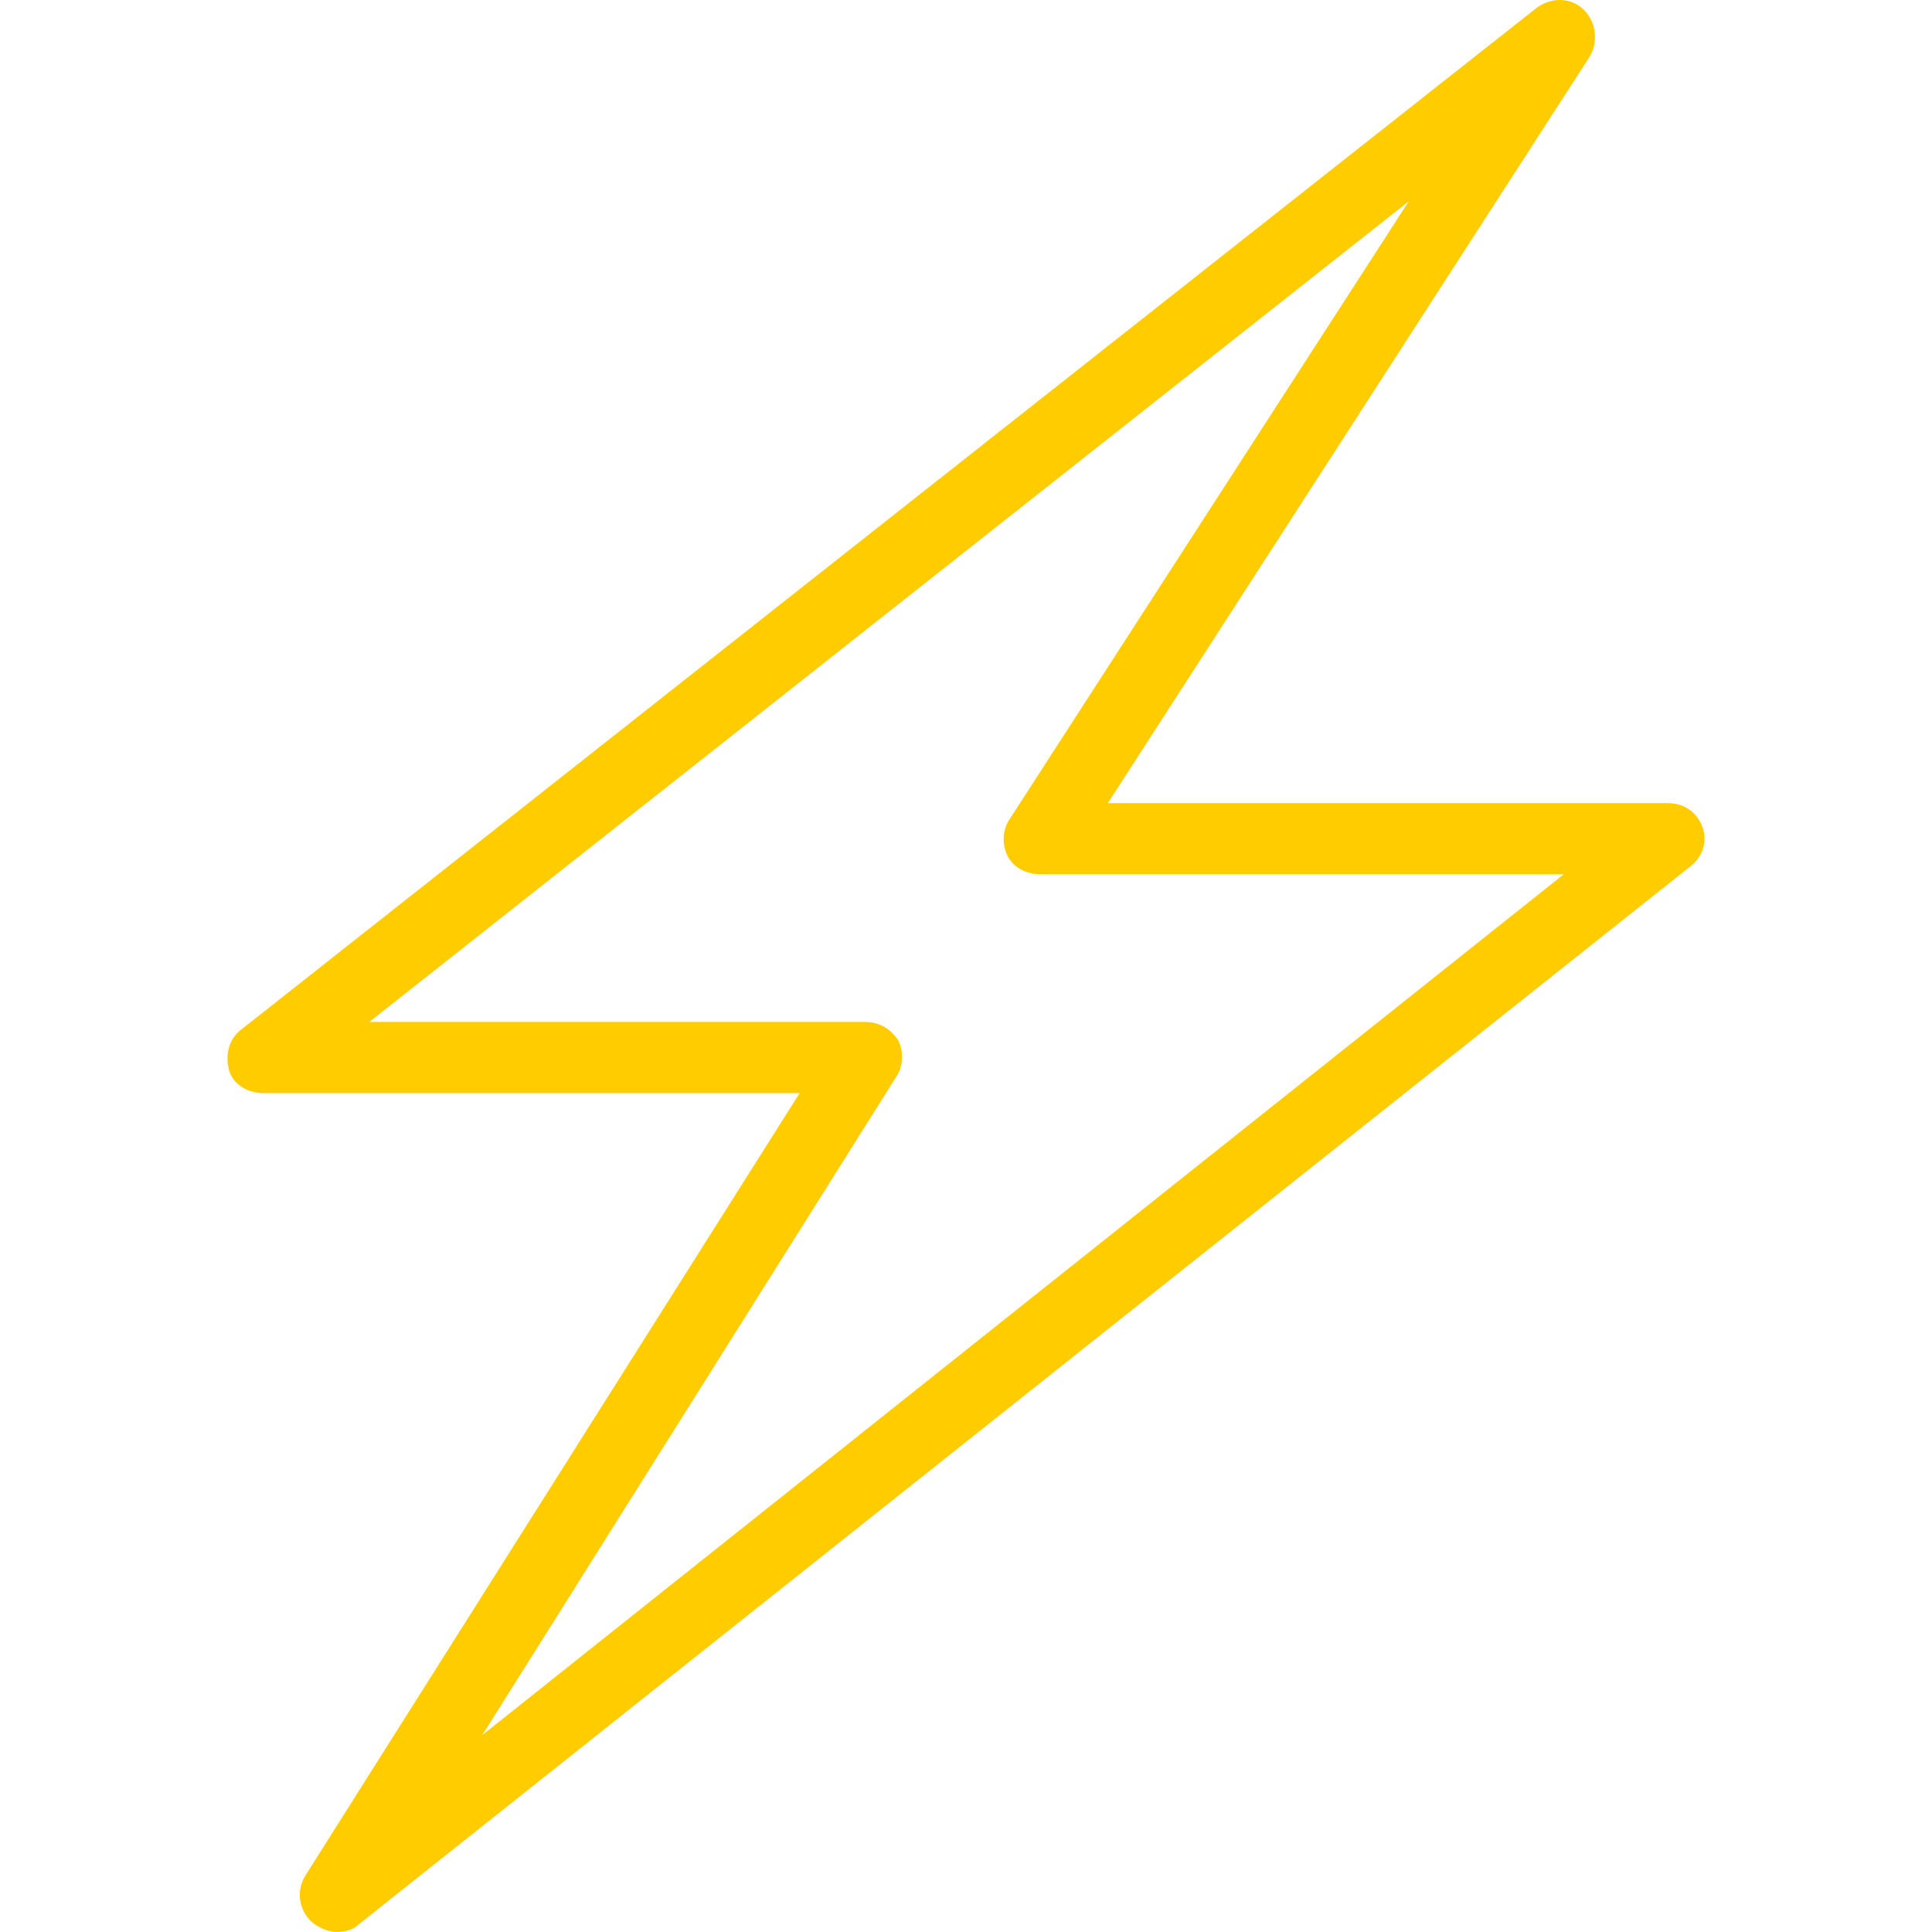<?xml version="1.0" encoding="iso-8859-1"?>
<!-- Generator: Adobe Illustrator 19.0.0, SVG Export Plug-In . SVG Version: 6.00 Build 0)  -->
<svg xmlns="http://www.w3.org/2000/svg" xmlns:xlink="http://www.w3.org/1999/xlink" version="1.1" id="Layer_1" x="0px" y="0px" viewBox="0 0 423.753 423.753" style="enable-background:new 0 0 423.753 423.753;" xml:space="preserve" width="512px" height="512px">
<g>
	<g>
		<path d="M373.392,181.353c-1.2-3.2-4-5.2-7.6-5.2h-122.8l105.6-163.6c2-3.2,1.6-7.6-1.2-10.4s-7.2-2.8-10.4-0.4l-284,224    c-2.8,2-3.6,5.6-2.8,8.8c0.8,3.2,4,5.2,7.6,5.2h117.6l-108.4,171.6c-2,3.2-1.6,7.6,1.6,10.4c1.6,1.2,3.6,2,5.2,2    c1.6,0,3.6-0.4,4.8-1.6l292-232C373.392,188.153,374.592,184.553,373.392,181.353z M105.792,380.553l90.8-144.4    c1.6-2.4,1.6-5.6,0.4-8c-1.6-2.4-4-4-7.2-4h-108.8l228-180l-87.6,135.6c-1.6,2.4-1.6,5.6-0.4,8c1.2,2.4,4,4,7.2,4h114.8    L105.792,380.553z" fill="#ffcc00"/>
	</g>
</g>
<g>
</g>
<g>
</g>
<g>
</g>
<g>
</g>
<g>
</g>
<g>
</g>
<g>
</g>
<g>
</g>
<g>
</g>
<g>
</g>
<g>
</g>
<g>
</g>
<g>
</g>
<g>
</g>
<g>
</g>
</svg>
